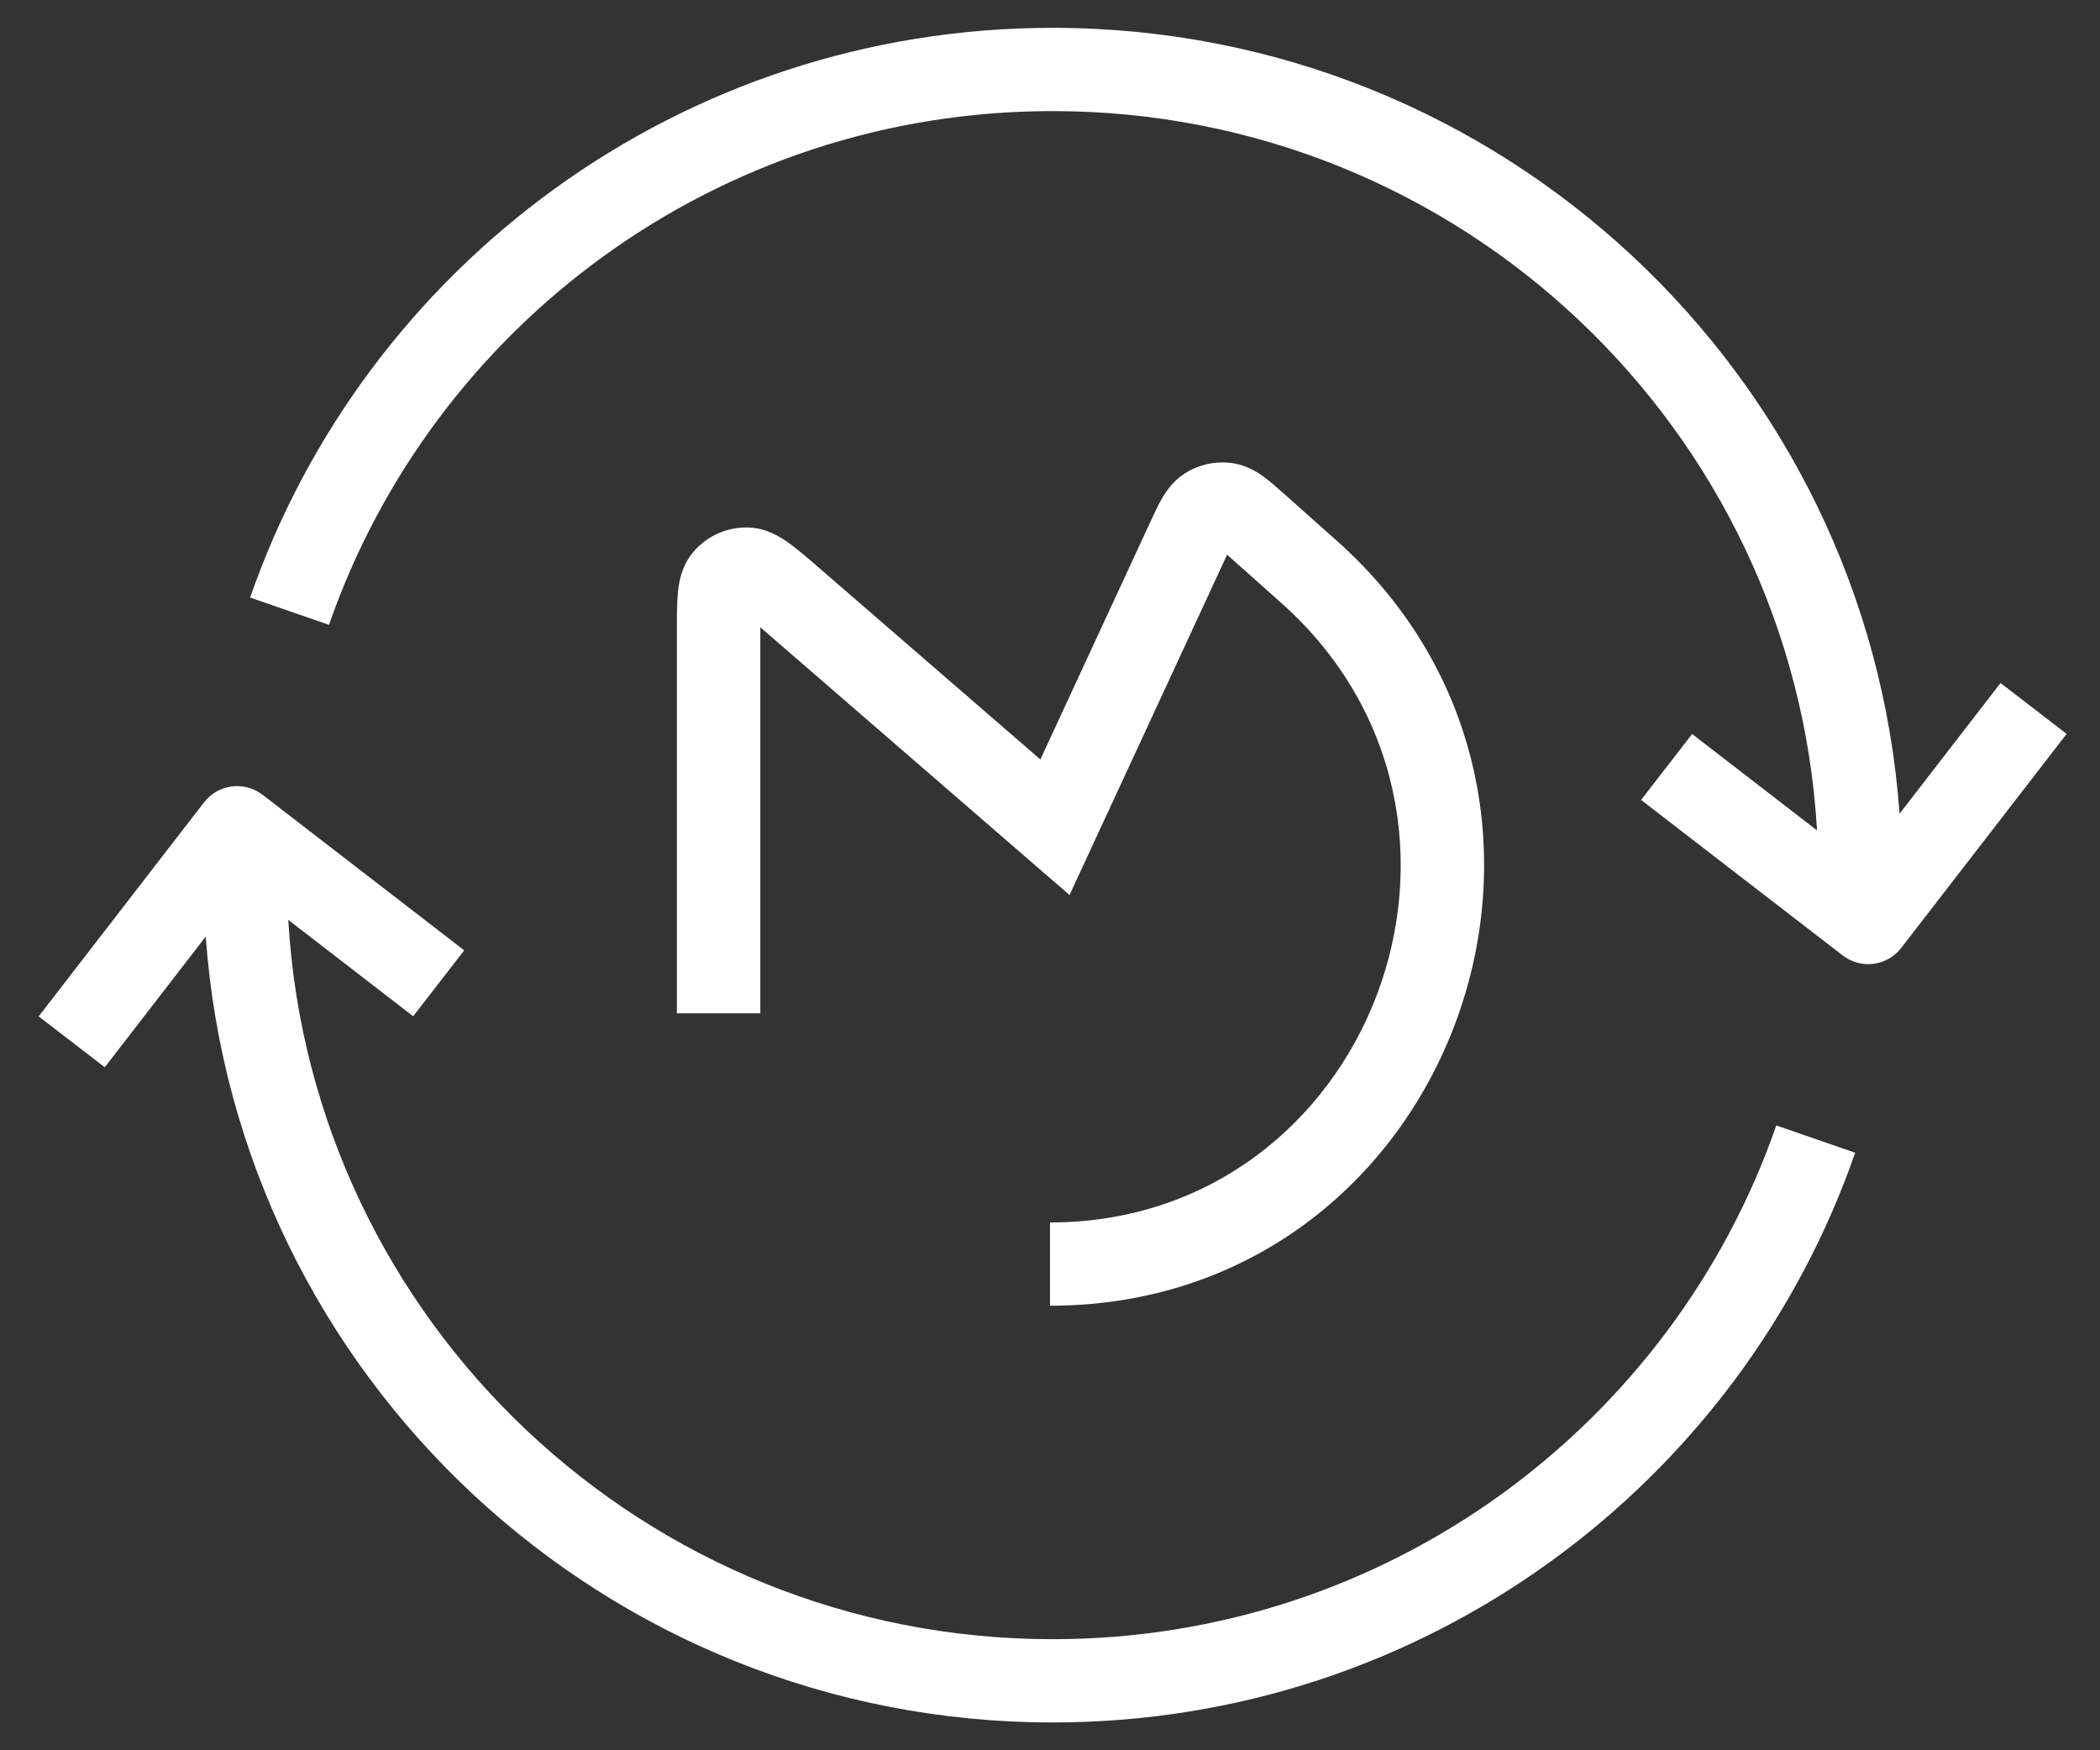<svg
    width="36"
    height="30"
    viewBox="0 0 36 30"
    fill="none"
    xmlns="http://www.w3.org/2000/svg"
>
    <rect x="0" y="0" width="36" height="30" fill="#333333" stroke="none"/>
    <path
        fill-rule="evenodd"
        clip-rule="evenodd"
        d="M18.045 1.904C12.303 1.904 7.421 5.583 5.64 10.71L4.288 10.242C6.262 4.559 11.675 0.477 18.045 0.477C25.73 0.477 32.023 6.417 32.564 13.947L34.295 11.707L35.428 12.579L32.593 16.247C32.477 16.398 32.306 16.495 32.118 16.52C31.929 16.544 31.739 16.492 31.589 16.376L28.133 13.711L29.008 12.581L31.149 14.233C30.751 7.357 25.036 1.904 18.045 1.904ZM21.036 9.508C21.051 9.521 21.067 9.535 21.084 9.55L21.964 10.334C26.128 14.042 23.511 20.953 18 20.953V22.38C24.862 22.38 28.033 13.825 22.917 9.269L22.019 8.47C21.904 8.367 21.786 8.262 21.677 8.181C21.56 8.094 21.386 7.983 21.155 7.943C20.859 7.893 20.555 7.956 20.303 8.12C20.107 8.248 19.991 8.419 19.918 8.546C19.851 8.662 19.784 8.807 19.72 8.946L17.835 13.017L14.029 9.723C13.847 9.565 13.675 9.417 13.527 9.31C13.386 9.209 13.143 9.05 12.83 9.041C12.46 9.03 12.106 9.191 11.872 9.477C11.674 9.719 11.635 10.006 11.619 10.179C11.603 10.36 11.603 10.587 11.603 10.827V17.368H13.034V10.856C13.034 10.819 13.034 10.784 13.034 10.752C13.059 10.773 13.085 10.796 13.113 10.82L18.335 15.341L21.009 9.566C21.018 9.545 21.027 9.526 21.036 9.508ZM3.973 13.48C4.162 13.456 4.352 13.508 4.502 13.623L7.958 16.289L7.083 17.419L4.942 15.767C5.34 22.643 11.055 28.096 18.045 28.096C23.787 28.096 28.67 24.416 30.451 19.29L31.803 19.758C29.828 25.441 24.416 29.523 18.045 29.523C10.361 29.523 4.068 23.583 3.527 16.053L1.796 18.293L0.663 17.421L3.498 13.752C3.614 13.602 3.785 13.504 3.973 13.48Z"
        fill="white"></path>
</svg>